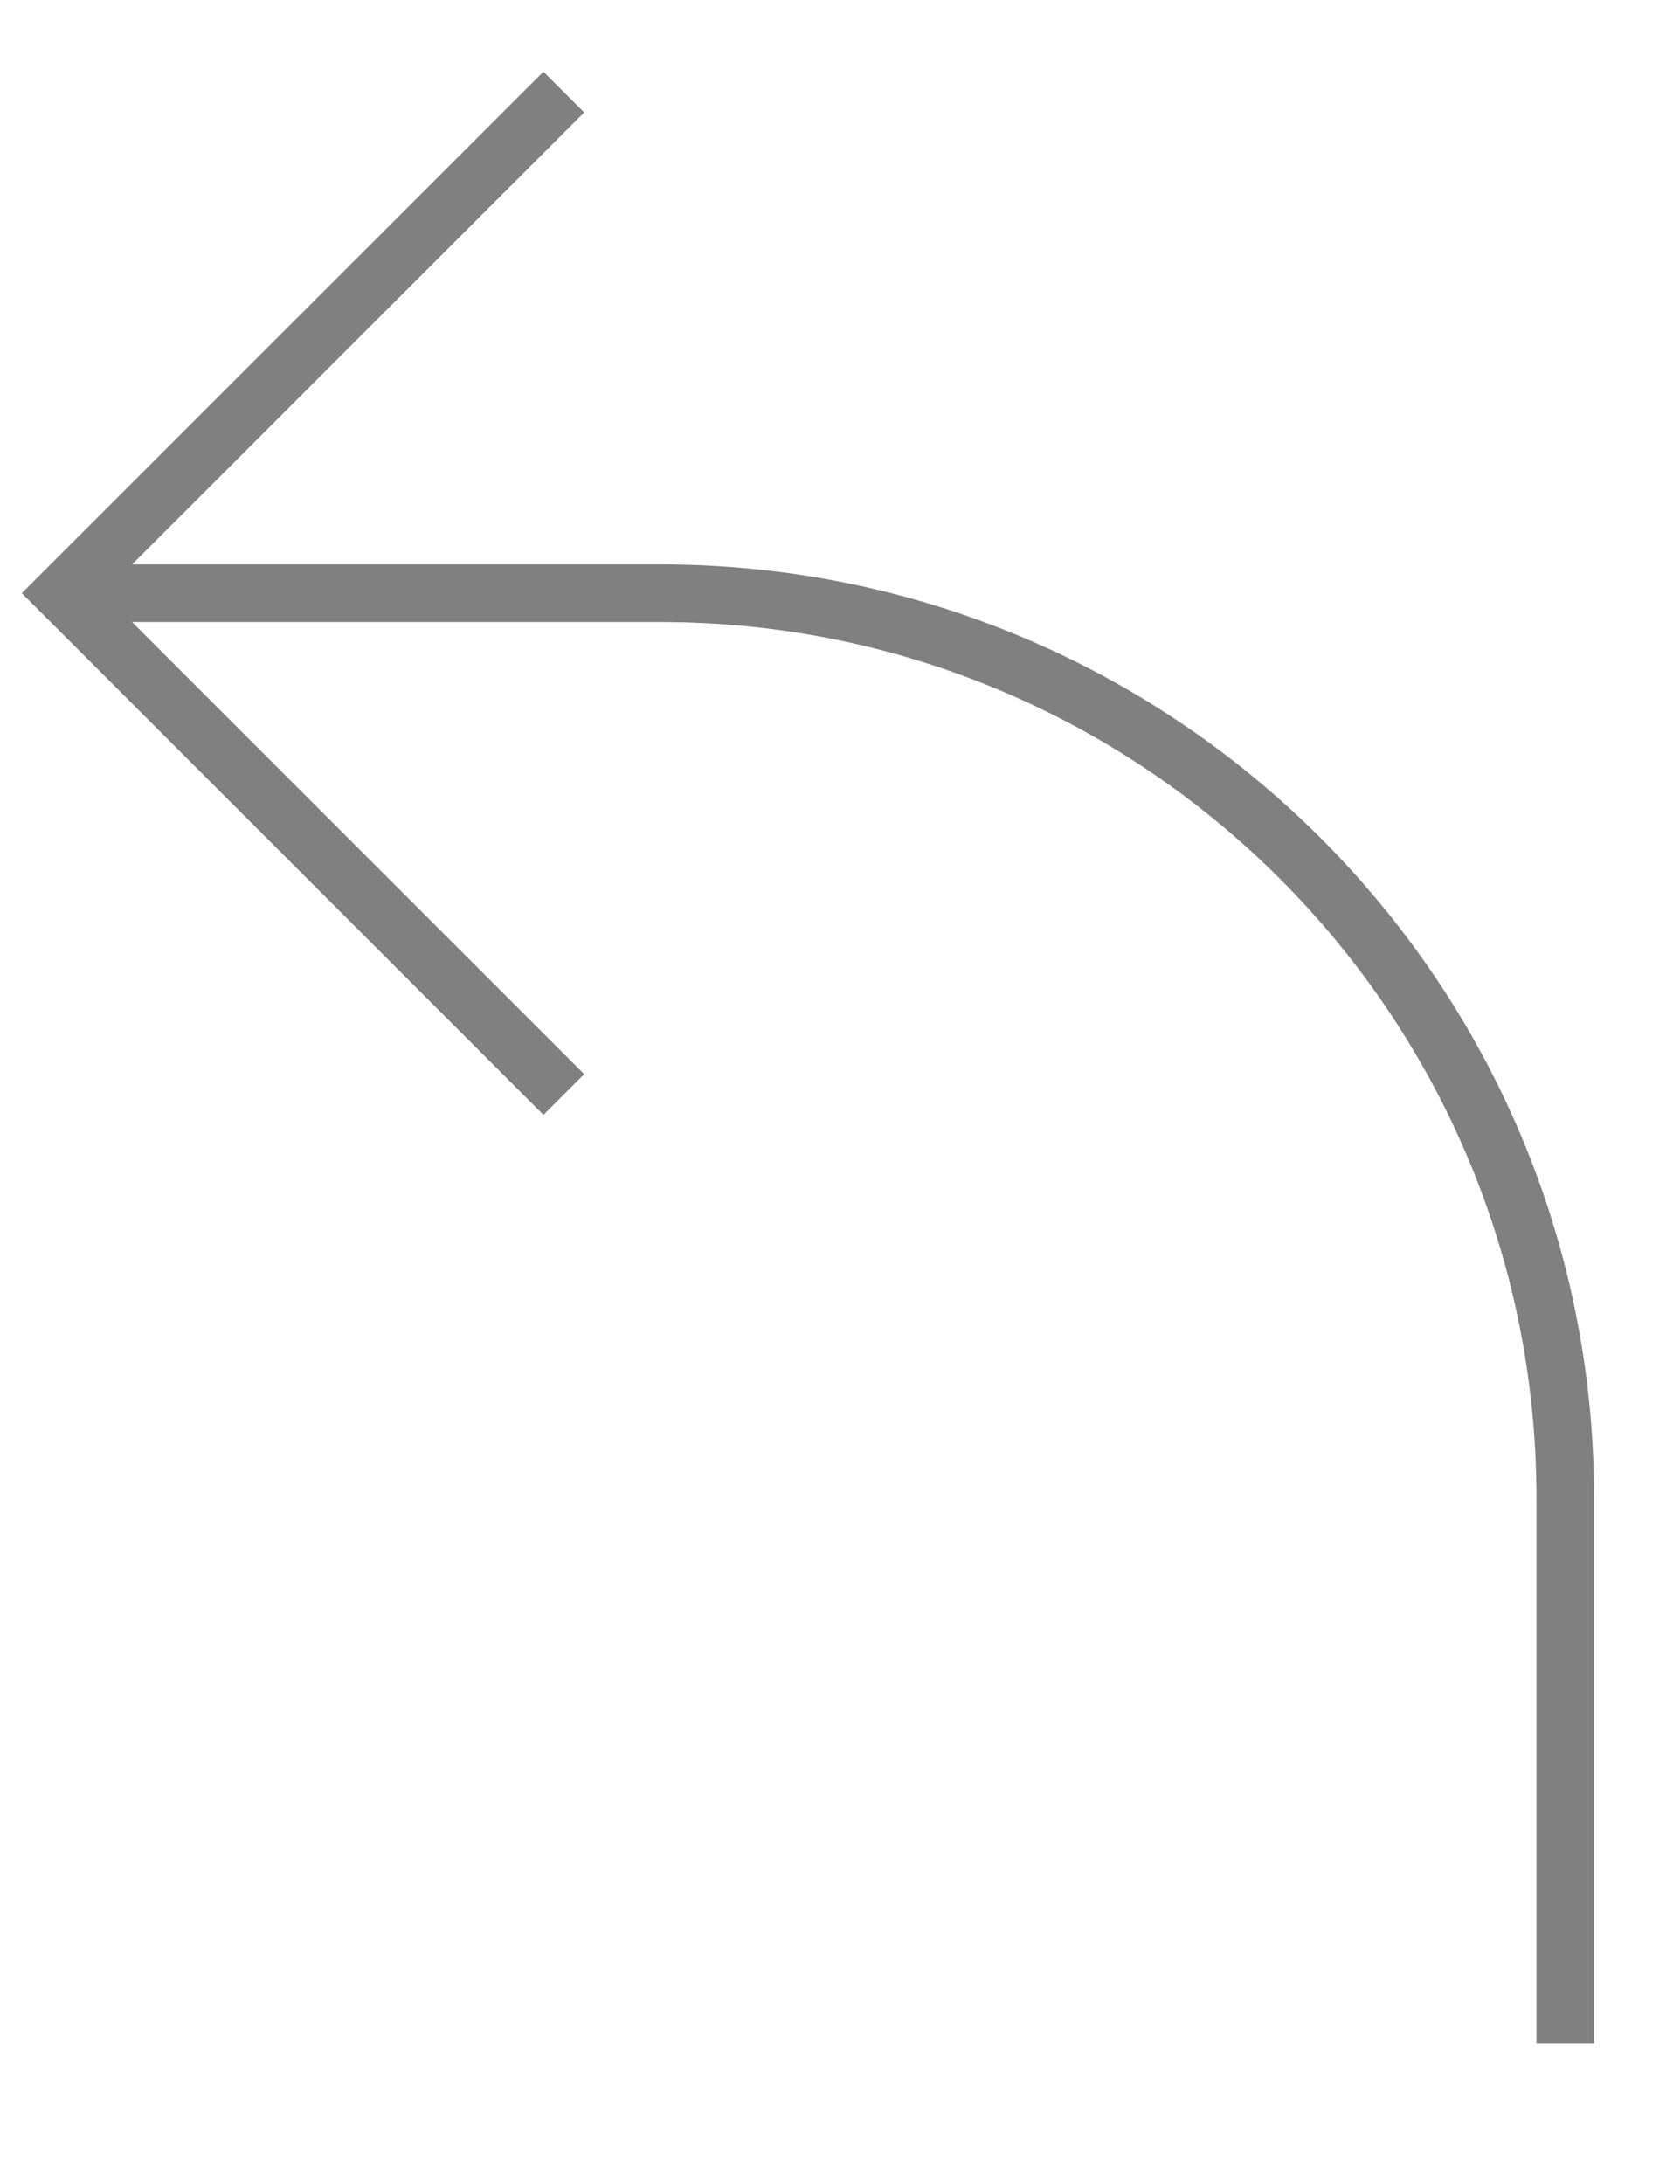 <?xml version="1.0" encoding="UTF-8"?>
<svg width="10px" height="13px" viewBox="0 0 10 13" version="1.1" xmlns="http://www.w3.org/2000/svg" xmlns:xlink="http://www.w3.org/1999/xlink">
    <!-- Generator: Sketch 50.2 (55047) - http://www.bohemiancoding.com/sketch -->
    <title>Group 3</title>
    <desc>Created with Sketch.</desc>
    <defs></defs>
    <g id="Page-1" stroke="none" stroke-width="1" fill="none" fill-rule="evenodd">
        <g id="volume" transform="translate(-913, -533)" stroke="#808080" stroke-width="0.343">
            <g id="Nav" transform="translate(1, 36)">
                <g id="Group-3" transform="translate(912, 497)">
                    <path d="M9.317,12.165 L9.317,8.918 C9.317,5.943 6.905,3.531 3.93,3.531 L0.373,3.531" id="Shape"></path>
                    <polyline id="Shape" points="3.356 6.515 0.372 3.531 3.356 0.548"></polyline>
                </g>
            </g>
        </g>
    </g>
</svg>